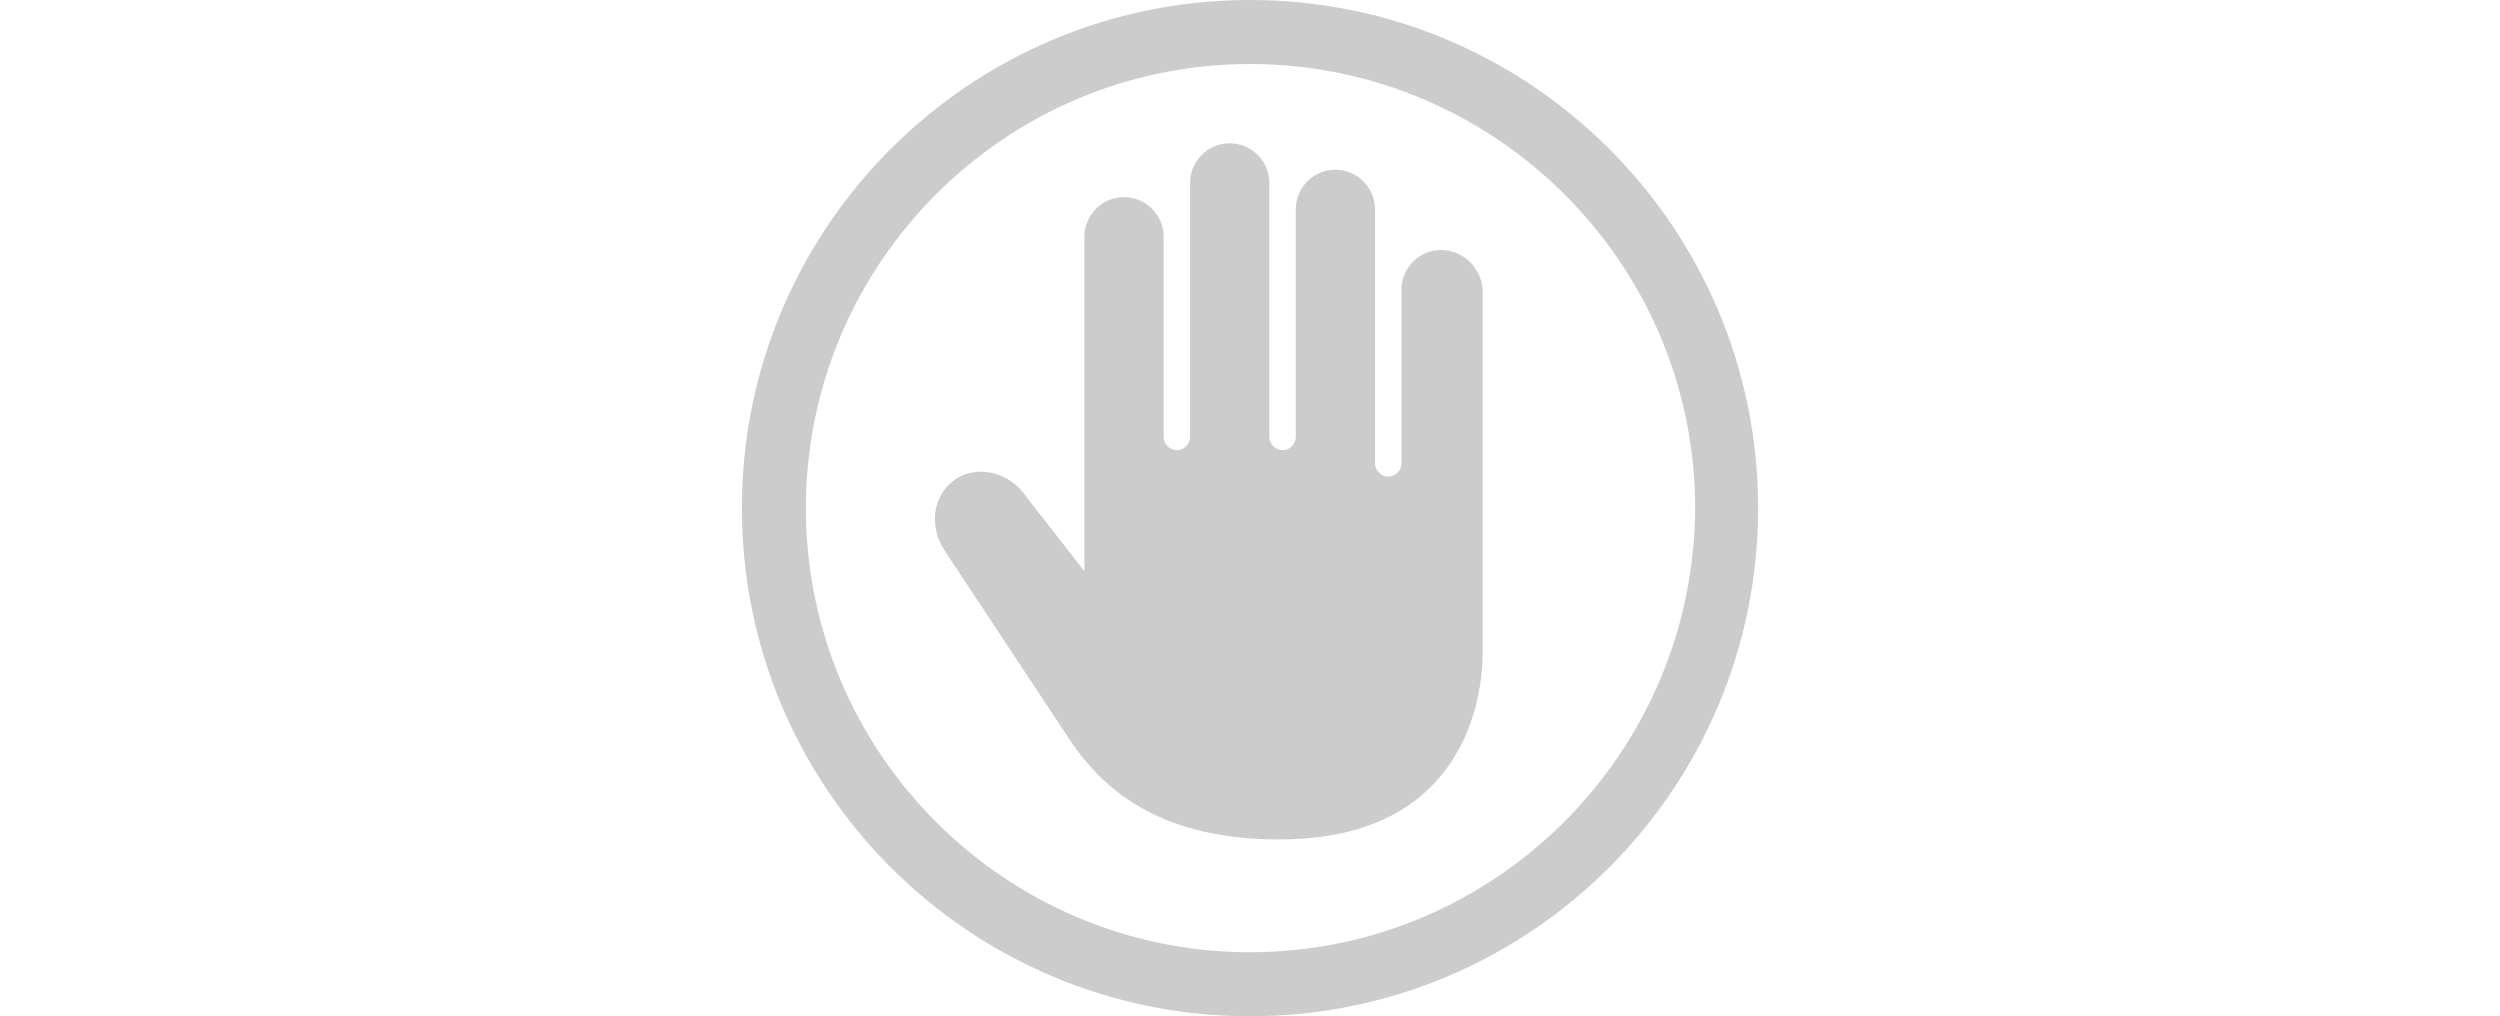 <?xml version="1.0" encoding="utf-8"?>
<!-- Generator: Adobe Illustrator 15.0.0, SVG Export Plug-In . SVG Version: 6.00 Build 0)  -->
<!DOCTYPE svg PUBLIC "-//W3C//DTD SVG 1.1//EN" "http://www.w3.org/Graphics/SVG/1.1/DTD/svg11.dtd">
<svg version="1.1" id="Layer_1" xmlns="http://www.w3.org/2000/svg" xmlns:xlink="http://www.w3.org/1999/xlink" x="0px" y="0px"
	 width="246px" height="100px" viewBox="0 0 246 100" enable-background="new 0 0 246 100" xml:space="preserve">
<g>
	<path fill="#CCCCCC" d="M141.8,24.6c-2.2,0-3.899,1.8-3.899,3.9v17.1c0,0.7-0.601,1.3-1.301,1.3c-0.699,0-1.3-0.6-1.3-1.3v-25
		c0-2.2-1.8-3.9-3.899-3.9c-2.199,0-3.899,1.8-3.899,3.9V43c0,0.7-0.601,1.3-1.3,1.3c-0.7,0-1.301-0.6-1.301-1.3V18
		c0-2.2-1.799-3.9-3.899-3.9c-2.2,0-3.9,1.8-3.9,3.9v25c0,0.7-0.6,1.3-1.3,1.3c-0.7,0-1.3-0.6-1.3-1.3V23.3c0-2.2-1.8-3.9-3.9-3.9
		c-2.2,0-3.9,1.8-3.9,3.9v32.9L101,48.9c-1.6-2.4-4.7-3.2-6.9-1.8c-2.2,1.4-2.8,4.5-1.2,7c0,0,8.6,13,12.3,18.602
		c3.7,5.6,9.6,9.898,20.7,9.898c18.398,0,20-14.199,20-18.398V28.6C145.8,26.4,144,24.6,141.8,24.6z"/>
	<path fill="#CCCCCC" d="M123,0C95.4,0,73,22.4,73,50c0,27.6,22.4,50,50,50c27.6,0,50-22.4,50-50C173,22.4,150.6,0,123,0L123,0z
		 M123,93.7C98.9,93.7,79.3,74.1,79.3,50c0-24.1,19.6-43.7,43.7-43.7c24.1,0,43.8,19.6,43.8,43.7C166.7,74.1,147.1,93.7,123,93.7
		L123,93.7z"/>
</g>
</svg>
